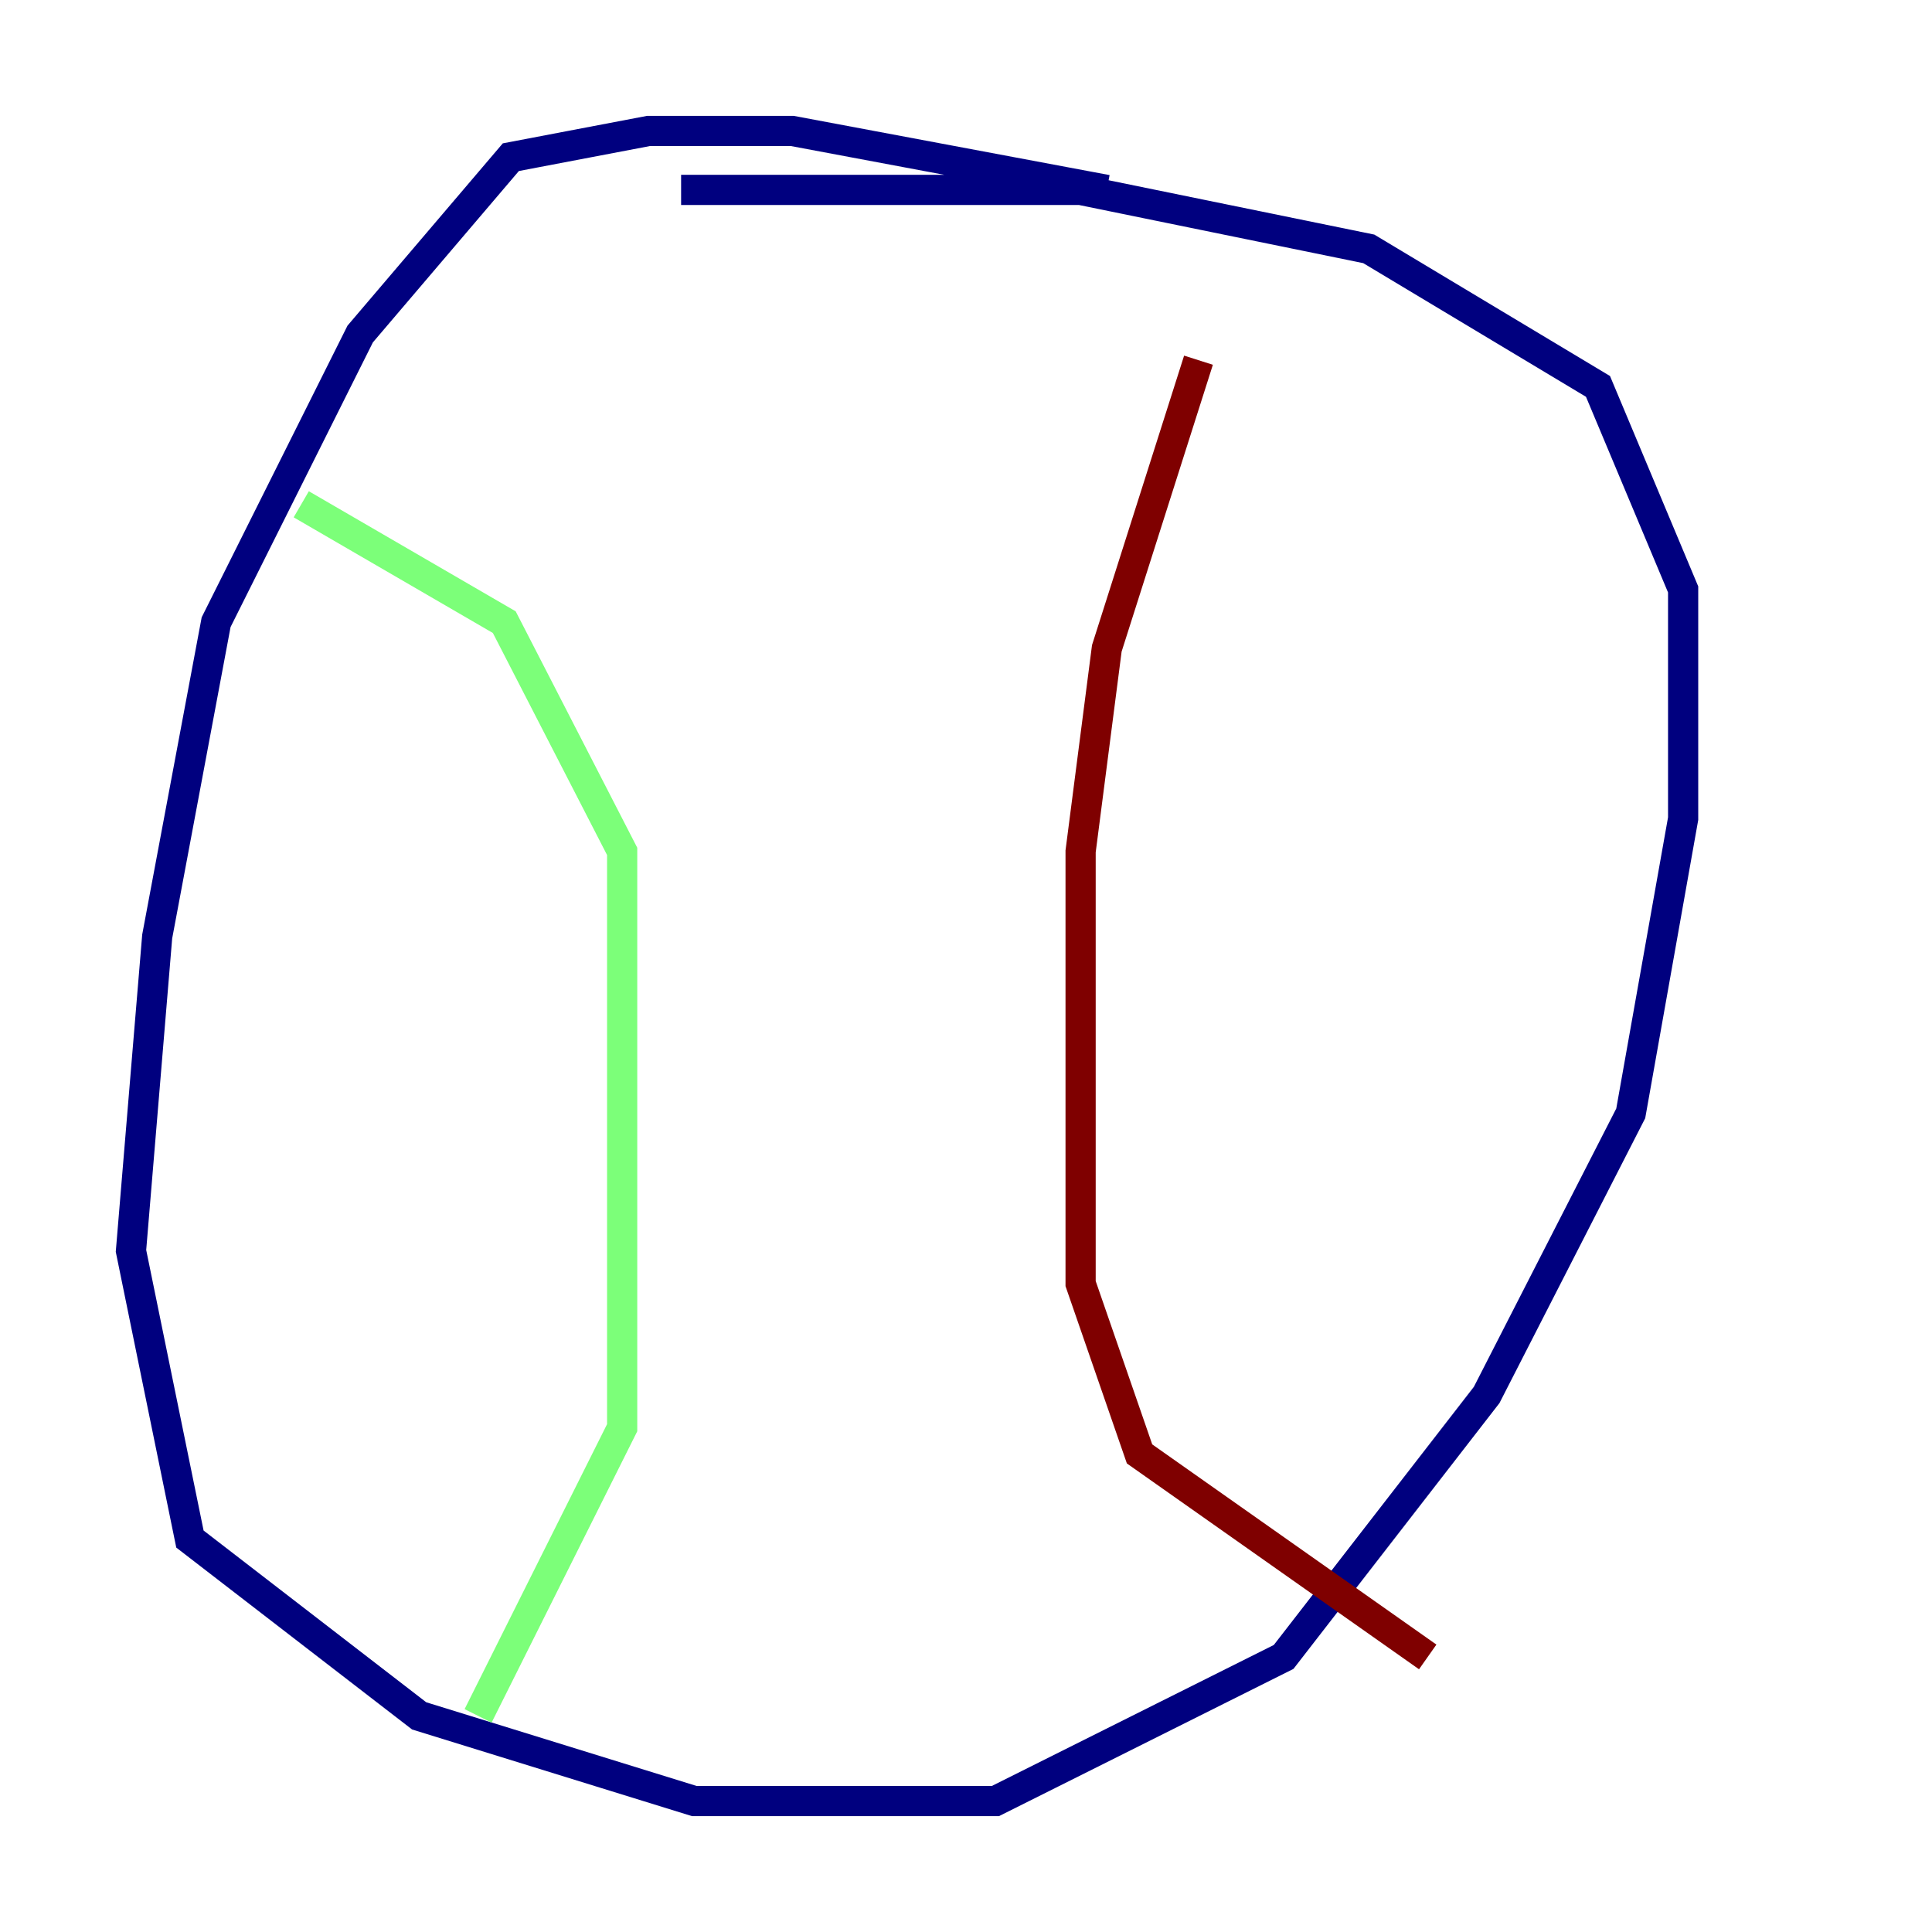 <?xml version="1.0" encoding="utf-8" ?>
<svg baseProfile="tiny" height="128" version="1.2" viewBox="0,0,128,128" width="128" xmlns="http://www.w3.org/2000/svg" xmlns:ev="http://www.w3.org/2001/xml-events" xmlns:xlink="http://www.w3.org/1999/xlink"><defs /><polyline fill="none" points="73.329,12.583 52.502,8.678 42.956,8.678 33.844,10.414 23.864,22.129 14.319,41.22 10.414,62.047 8.678,82.875 12.583,101.966 27.77,113.681 45.993,119.322 65.953,119.322 85.044,109.776 98.495,92.42 108.041,73.763 111.512,54.237 111.512,39.051 105.871,25.6 90.685,16.488 71.593,12.583 45.125,12.583" stroke="#00007f" stroke-width="2" /><polyline fill="none" points="19.959,33.41 33.41,41.22 41.22,56.407 41.22,94.59 31.675,113.681" stroke="#7cff79" stroke-width="2" /><polyline fill="none" points="79.403,23.864 73.329,42.956 71.593,56.407 71.593,85.044 75.498,96.325 94.59,109.776" stroke="#7f0000" stroke-width="2" /></svg>